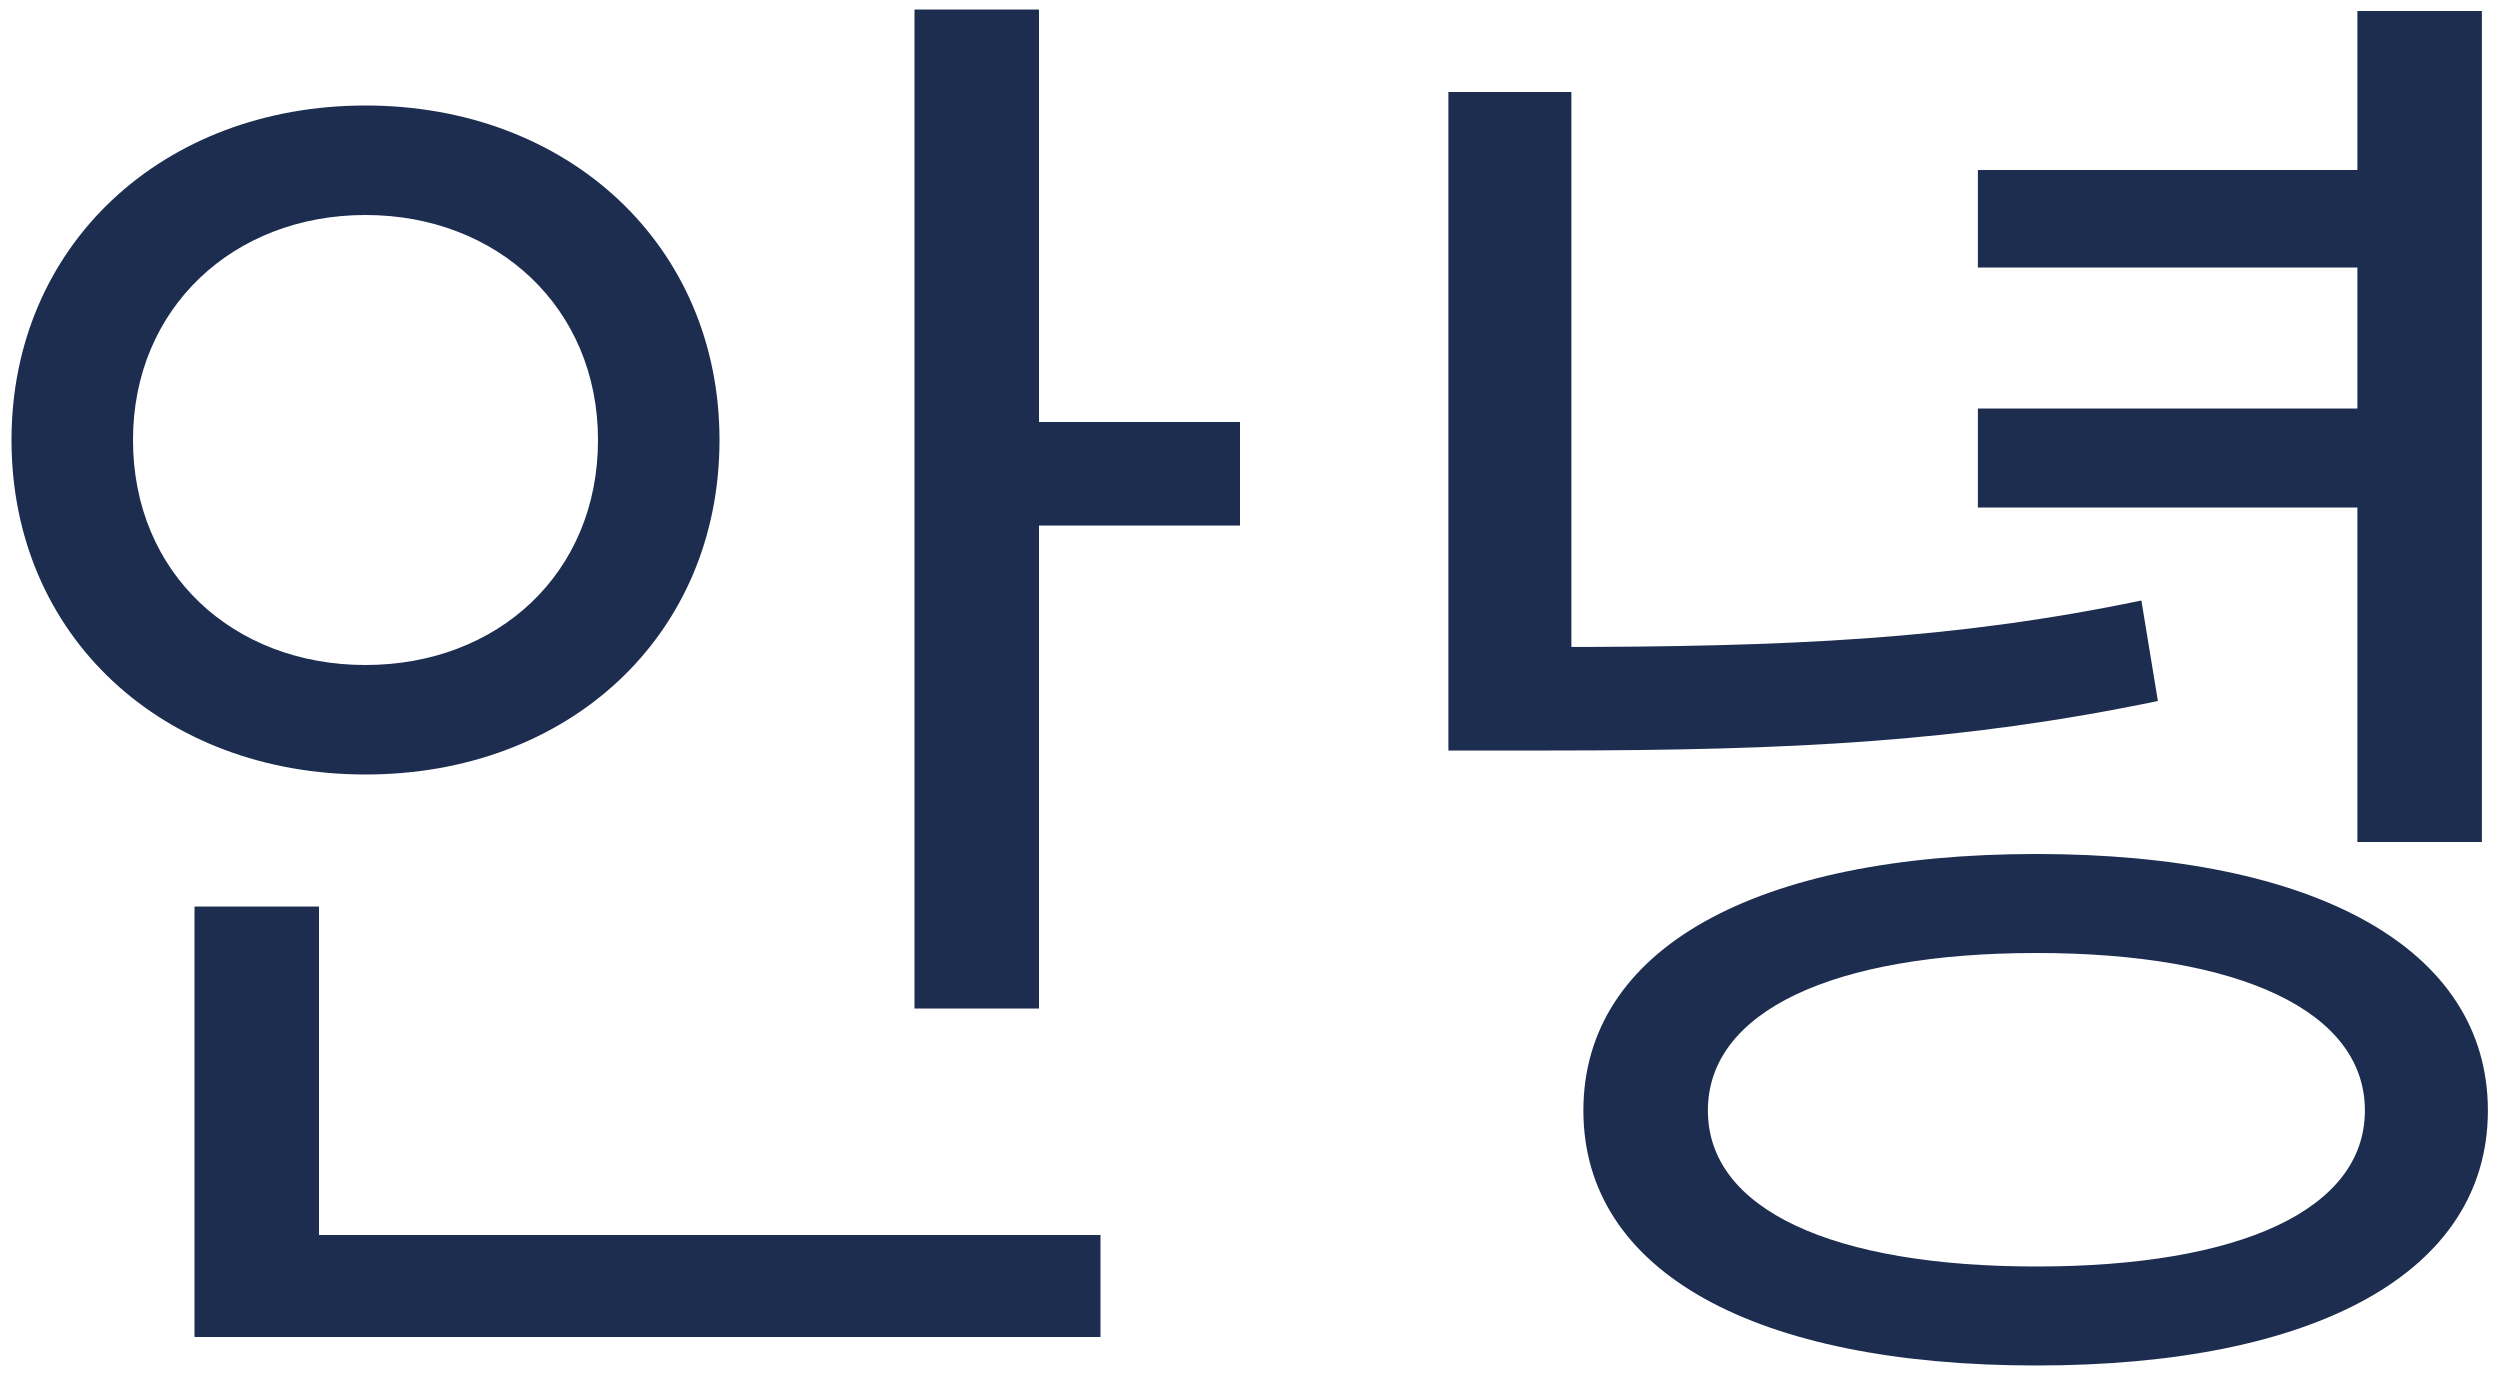 <svg width="200" height="110" viewBox="0 0 200 110" fill="none" xmlns="http://www.w3.org/2000/svg">
<path d="M73.16 0.76V80.68H83.12V0.76H73.16ZM80 33.76V42.04H99.2V33.76H80ZM15.56 98.8V106.96H88.04V98.8H15.56ZM15.56 72.52V102.04H25.52V72.52H15.56ZM29.24 8.44C13.04 8.44 0.92 19.6 0.92 35.2C0.92 50.92 13.04 61.96 29.24 61.96C45.44 61.96 57.56 50.92 57.56 35.2C57.56 19.6 45.44 8.44 29.24 8.44ZM29.24 17.2C39.8 17.2 47.84 24.64 47.84 35.2C47.84 45.88 39.8 53.2 29.24 53.2C18.68 53.2 10.64 45.88 10.64 35.2C10.64 24.64 18.68 17.2 29.24 17.2ZM115.871 7.36V54.16H125.711V7.36H115.871ZM115.871 51.76V60.04H124.031C143.591 60.04 157.031 59.32 172.631 56.08L171.311 48.04C156.311 51.16 143.111 51.76 124.031 51.76H115.871ZM188.591 0.88V67.36H198.551V0.88H188.591ZM158.231 13.6V21.4H191.351V13.6H158.231ZM158.231 32.68V40.6H191.351V32.68H158.231ZM162.911 68.32C140.471 68.32 126.671 75.88 126.671 88.84C126.671 101.8 140.471 109.24 162.911 109.24C185.231 109.24 199.031 101.8 199.031 88.84C199.031 75.88 185.231 68.32 162.911 68.32ZM162.911 76.24C179.231 76.24 189.191 80.92 189.191 88.84C189.191 96.76 179.231 101.32 162.911 101.32C146.591 101.32 136.631 96.76 136.631 88.84C136.631 80.92 146.591 76.24 162.911 76.24Z" fill="#1D2D50"/>
</svg>

